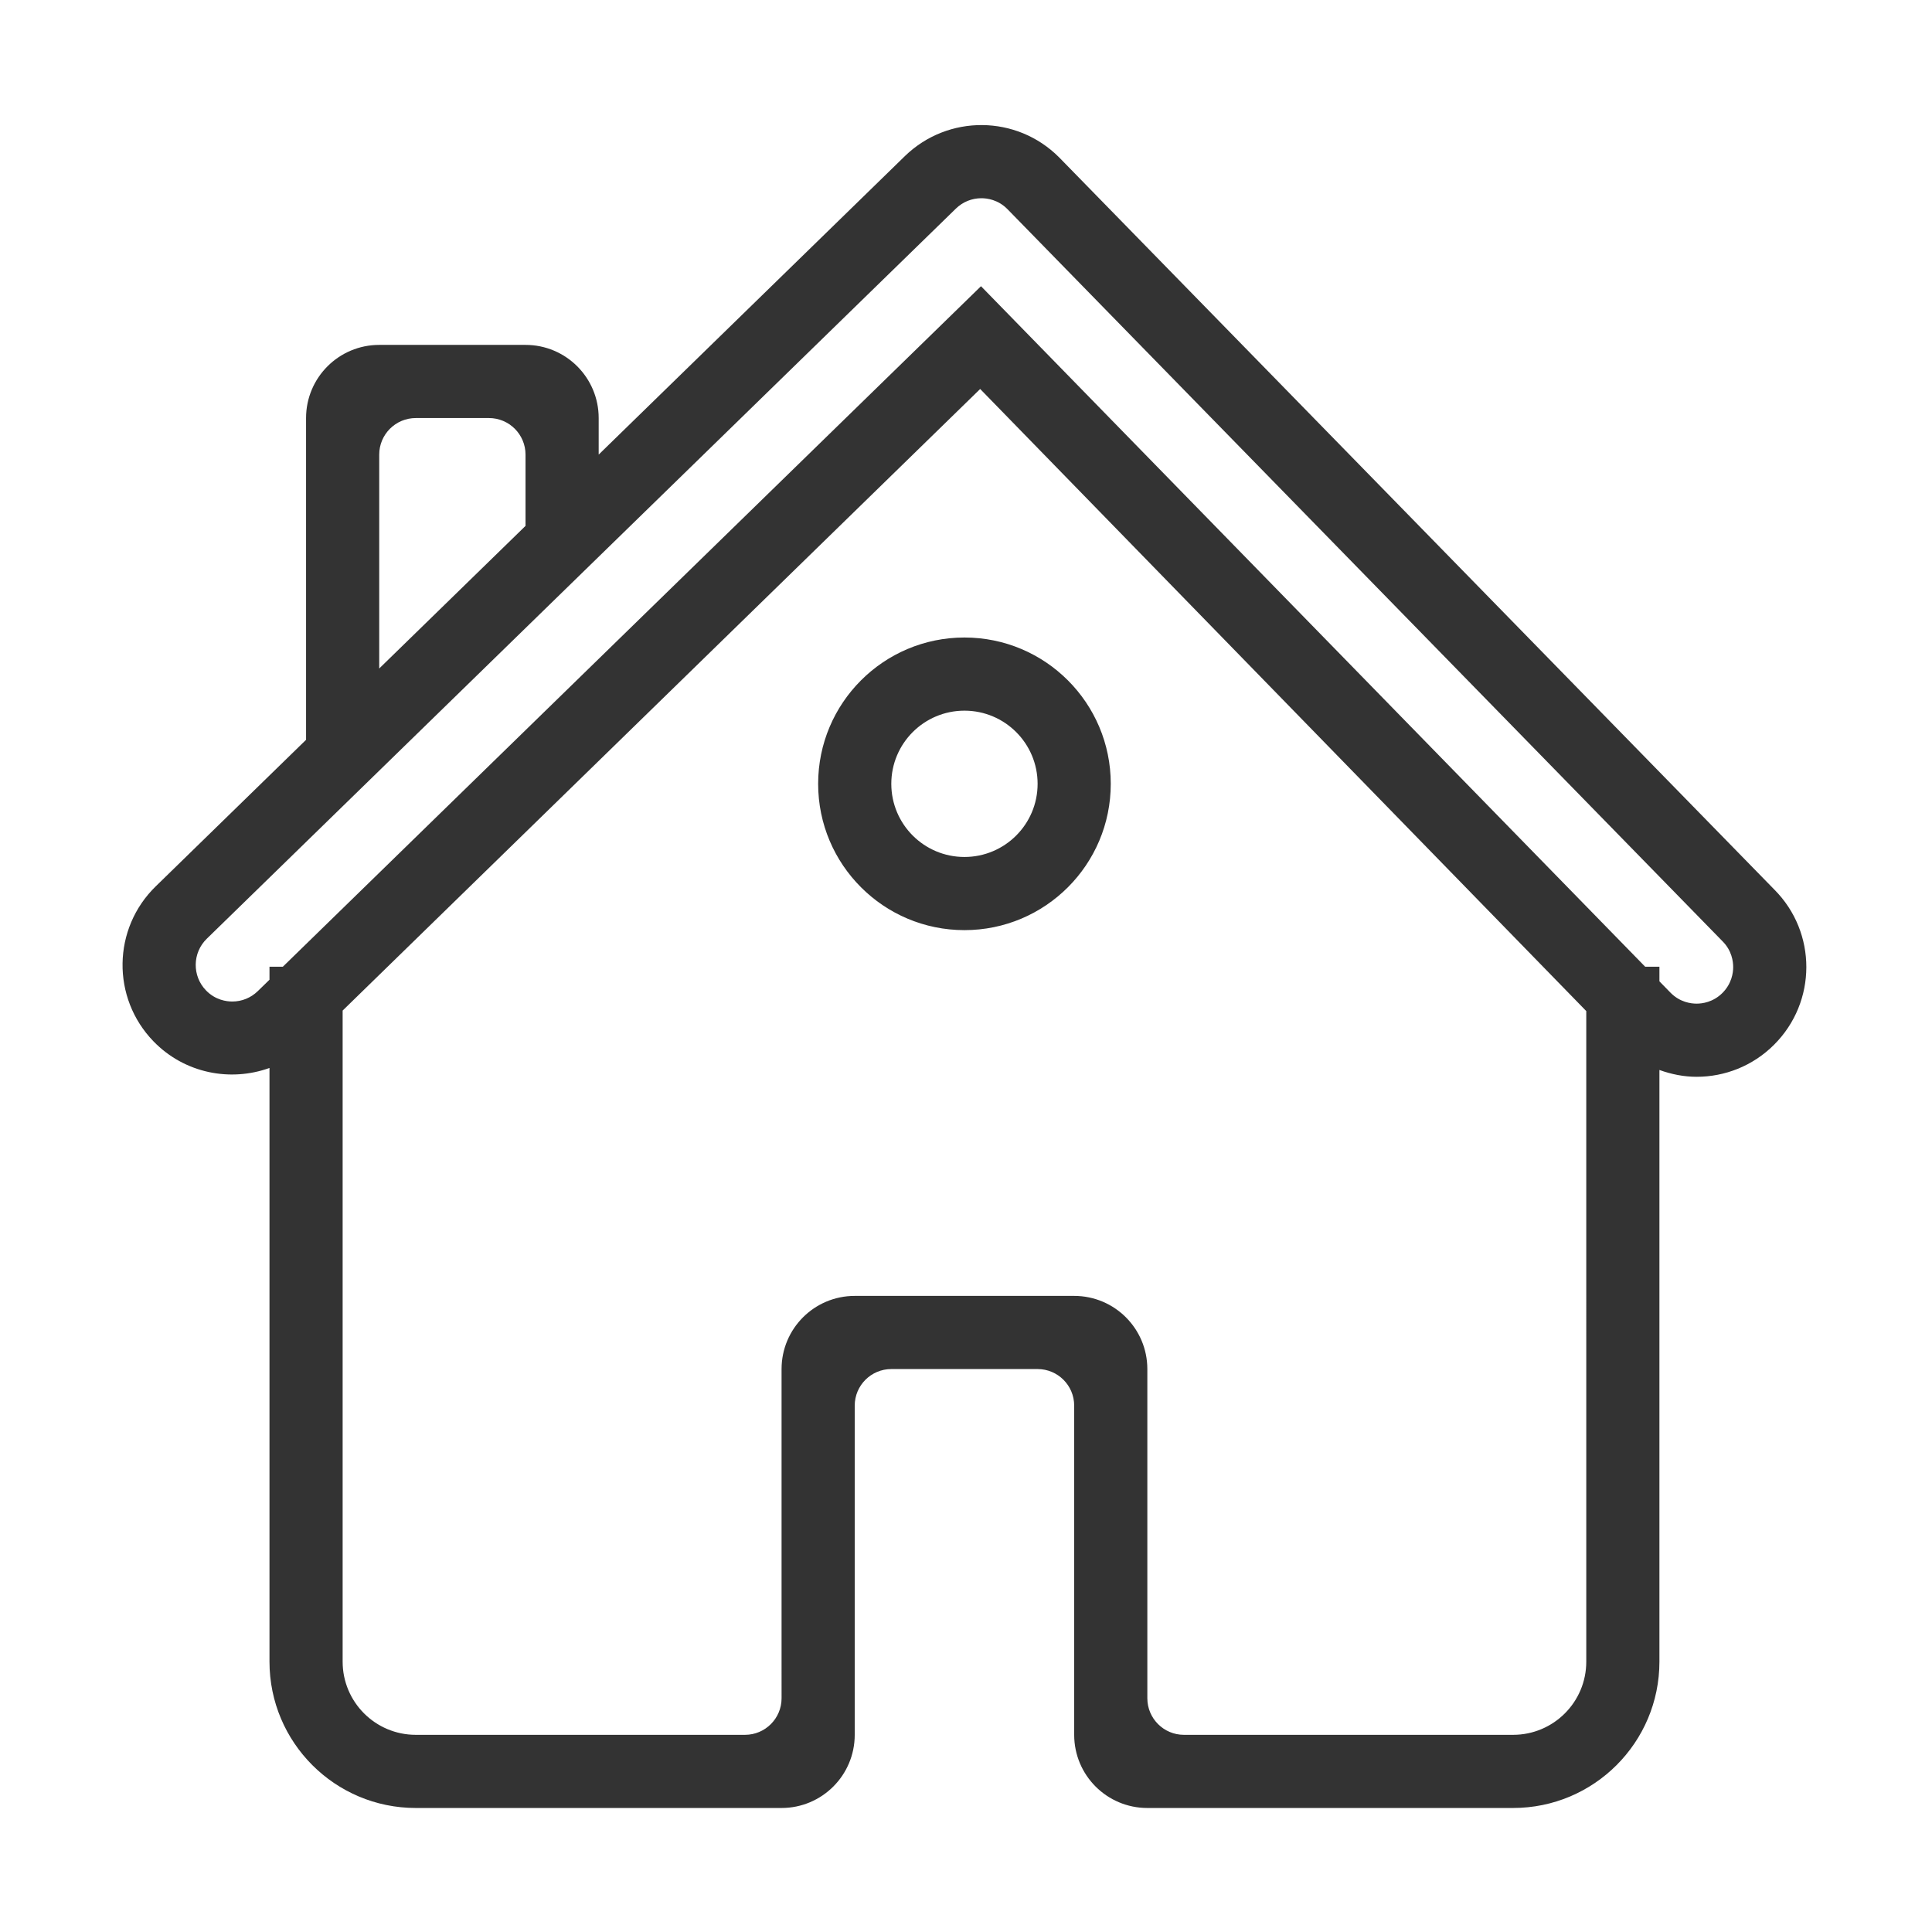 <?xml version="1.0" standalone="no"?><!DOCTYPE svg PUBLIC "-//W3C//DTD SVG 1.1//EN" "http://www.w3.org/Graphics/SVG/1.1/DTD/svg11.dtd"><svg class="icon" width="200px" height="200.00px" viewBox="0 0 1024 1024" version="1.1" xmlns="http://www.w3.org/2000/svg"><path fill="#333333" d="M940.281 553.742c-11.321 11.321-26.202 16.983-41.044 16.983-6.703 0-13.328-1.317-19.709-3.615L879.528 880.722c0 42.825-34.723 77.546-77.548 77.546L666.275 958.268l-19.387 0L608.114 958.268c-21.413 0-38.773-17.361-38.773-38.774l0-19.386L569.34 880.722 569.34 745.015c0-10.706-8.689-19.387-19.387-19.387l-77.546 0c-10.698 0-19.388 8.681-19.388 19.387L453.02 880.722l0 19.387 0 19.386c0 21.413-17.36 38.774-38.773 38.774l-38.774 0-19.387 0L220.38 958.268c-42.825 0-77.547-34.722-77.547-77.546L142.833 566.04c-20.825 7.505-45.003 2.848-61.444-14.067-22.378-23.042-21.838-59.864 1.201-82.242l79.63-77.622L162.219 221.574c0-21.413 17.361-38.773 38.774-38.773l77.546 0c21.413 0 38.774 17.36 38.774 38.773l0 19.368 162.307-158.217c22.833-22.15 59.221-21.885 81.713 0.662l379.1 388.112C963.115 494.237 963.037 531.07 940.281 553.742zM220.38 919.495l135.707 0 19.387 0 19.388 0c10.706 0 19.387-8.679 19.387-19.386L414.247 880.722 414.247 725.628c0-21.413 17.36-38.773 38.773-38.773L569.34 686.855c21.413 0 38.773 17.36 38.773 38.773L608.114 880.722l0 19.387c0 10.707 8.691 19.386 19.388 19.386l19.387 0 19.387 0 135.705 0c21.414 0 38.776-17.36 38.776-38.773L840.755 535.889 519.511 206.173 181.607 535.623 181.607 880.722C181.607 902.134 198.968 919.495 220.38 919.495zM278.539 240.961c0-10.707-8.68-19.387-19.387-19.387l-38.773 0c-10.706 0-19.387 8.68-19.387 19.387l0 113.357 77.546-75.588L278.539 240.961zM912.963 498.876 533.88 110.763c-4.941-4.961-10.715-5.699-13.725-5.699-5.075 0-9.864 1.949-13.498 5.481L109.607 497.542c-7.668 7.44-7.856 19.746-0.398 27.414 4.961 5.111 10.839 5.869 13.907 5.869 5.064 0 9.854-1.95 13.498-5.49l6.22-6.058 0-6.901 7.081 0 370.033-360.68L871.973 512.375l7.555 0 0 7.753 5.983 6.124c4.942 4.96 10.715 5.699 13.726 5.699 2.991 0 8.746-0.74 13.688-5.662 4.942-4.942 5.699-10.706 5.699-13.707C918.624 509.592 917.904 503.818 912.963 498.876zM511.181 337.894c42.825 0 77.545 34.722 77.545 77.547s-34.721 77.547-77.545 77.547c-42.825 0-77.547-34.722-77.547-77.547S468.355 337.894 511.181 337.894zM511.181 454.215c21.413 0 38.773-17.361 38.773-38.774s-17.36-38.773-38.773-38.773c-21.413 0-38.773 17.36-38.773 38.773S489.768 454.215 511.181 454.215z" /></svg>